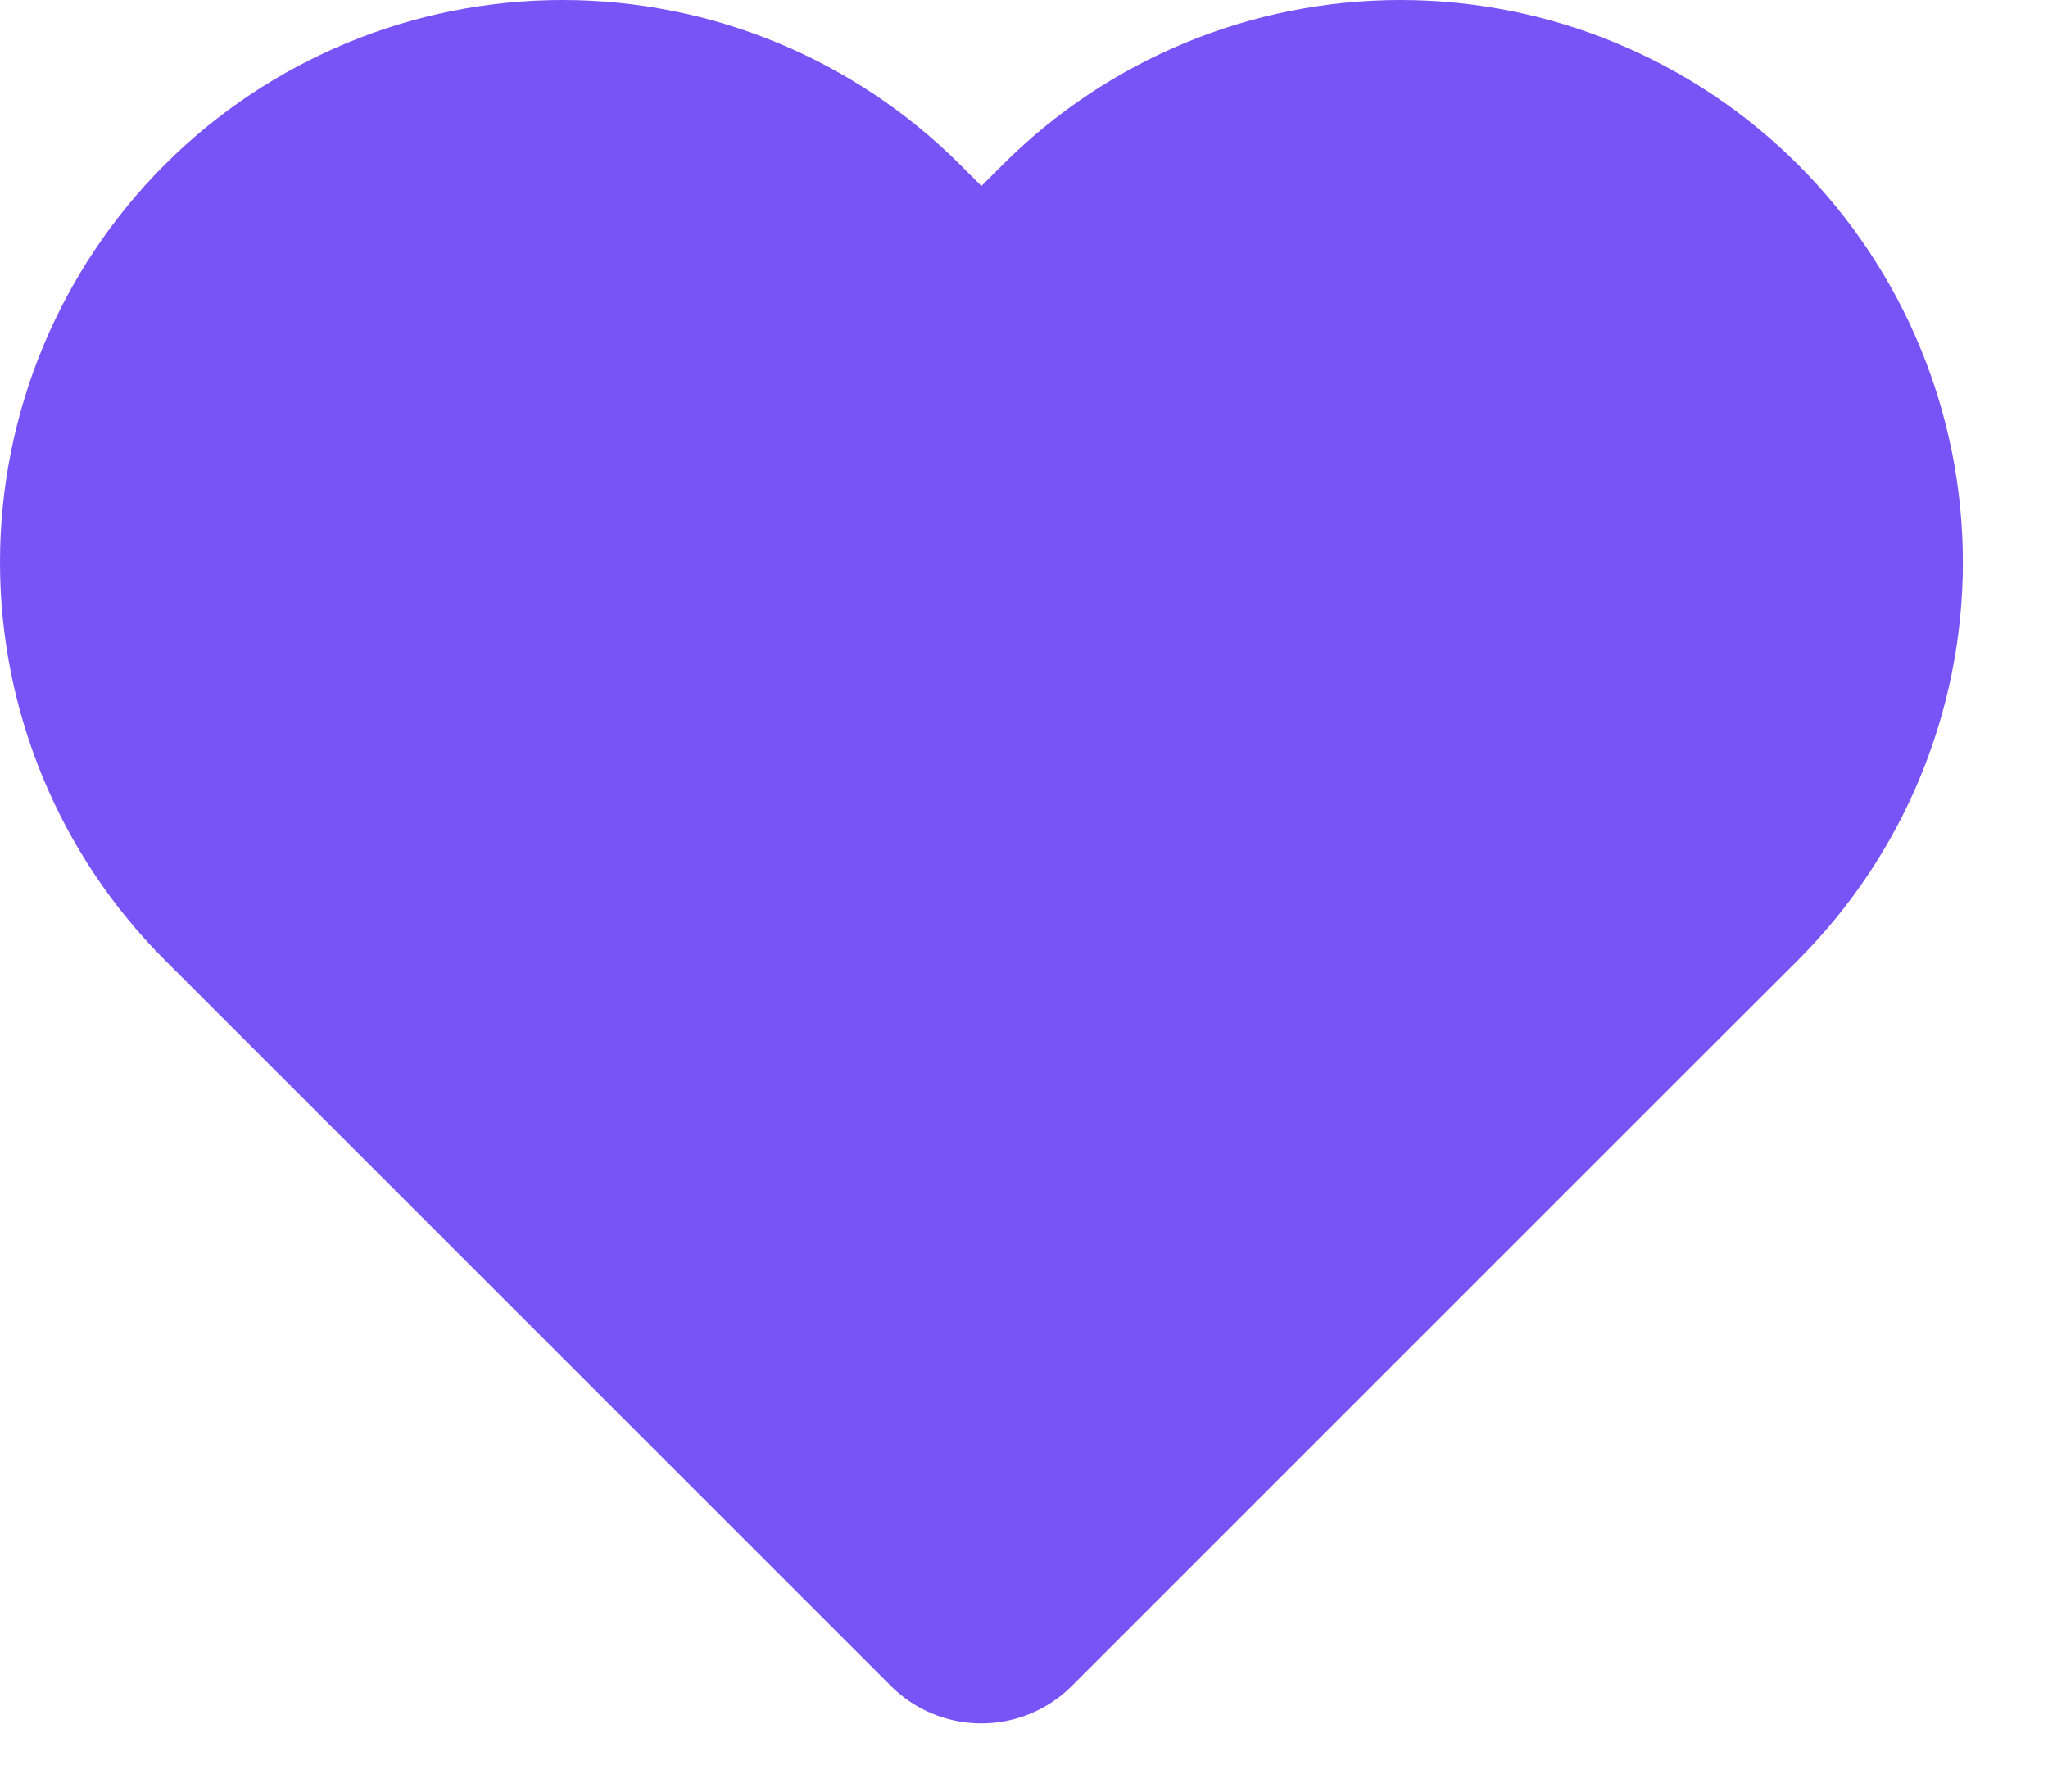 <svg width="16" height="14" viewBox="0 0 16 14" fill="none" xmlns="http://www.w3.org/2000/svg">
<path fill-rule="evenodd" clip-rule="evenodd" d="M8.541 1.994C9.177 1.358 10.041 1 10.941 1C11.841 1 12.704 1.358 13.341 1.994C13.977 2.631 14.335 3.494 14.335 4.394C14.335 5.294 13.977 6.158 13.341 6.794L12.467 7.667L7.667 12.467L2.867 7.667L1.994 6.794C1.358 6.158 1 5.294 1 4.394C1 3.494 1.358 2.631 1.994 1.994C2.631 1.358 3.494 1 4.394 1C5.294 1 6.158 1.358 6.794 1.994L7.667 2.867L8.541 1.994Z" fill="#7854F7" stroke="#7854F7" stroke-width="2" stroke-linecap="round" stroke-linejoin="round"/>
</svg>
